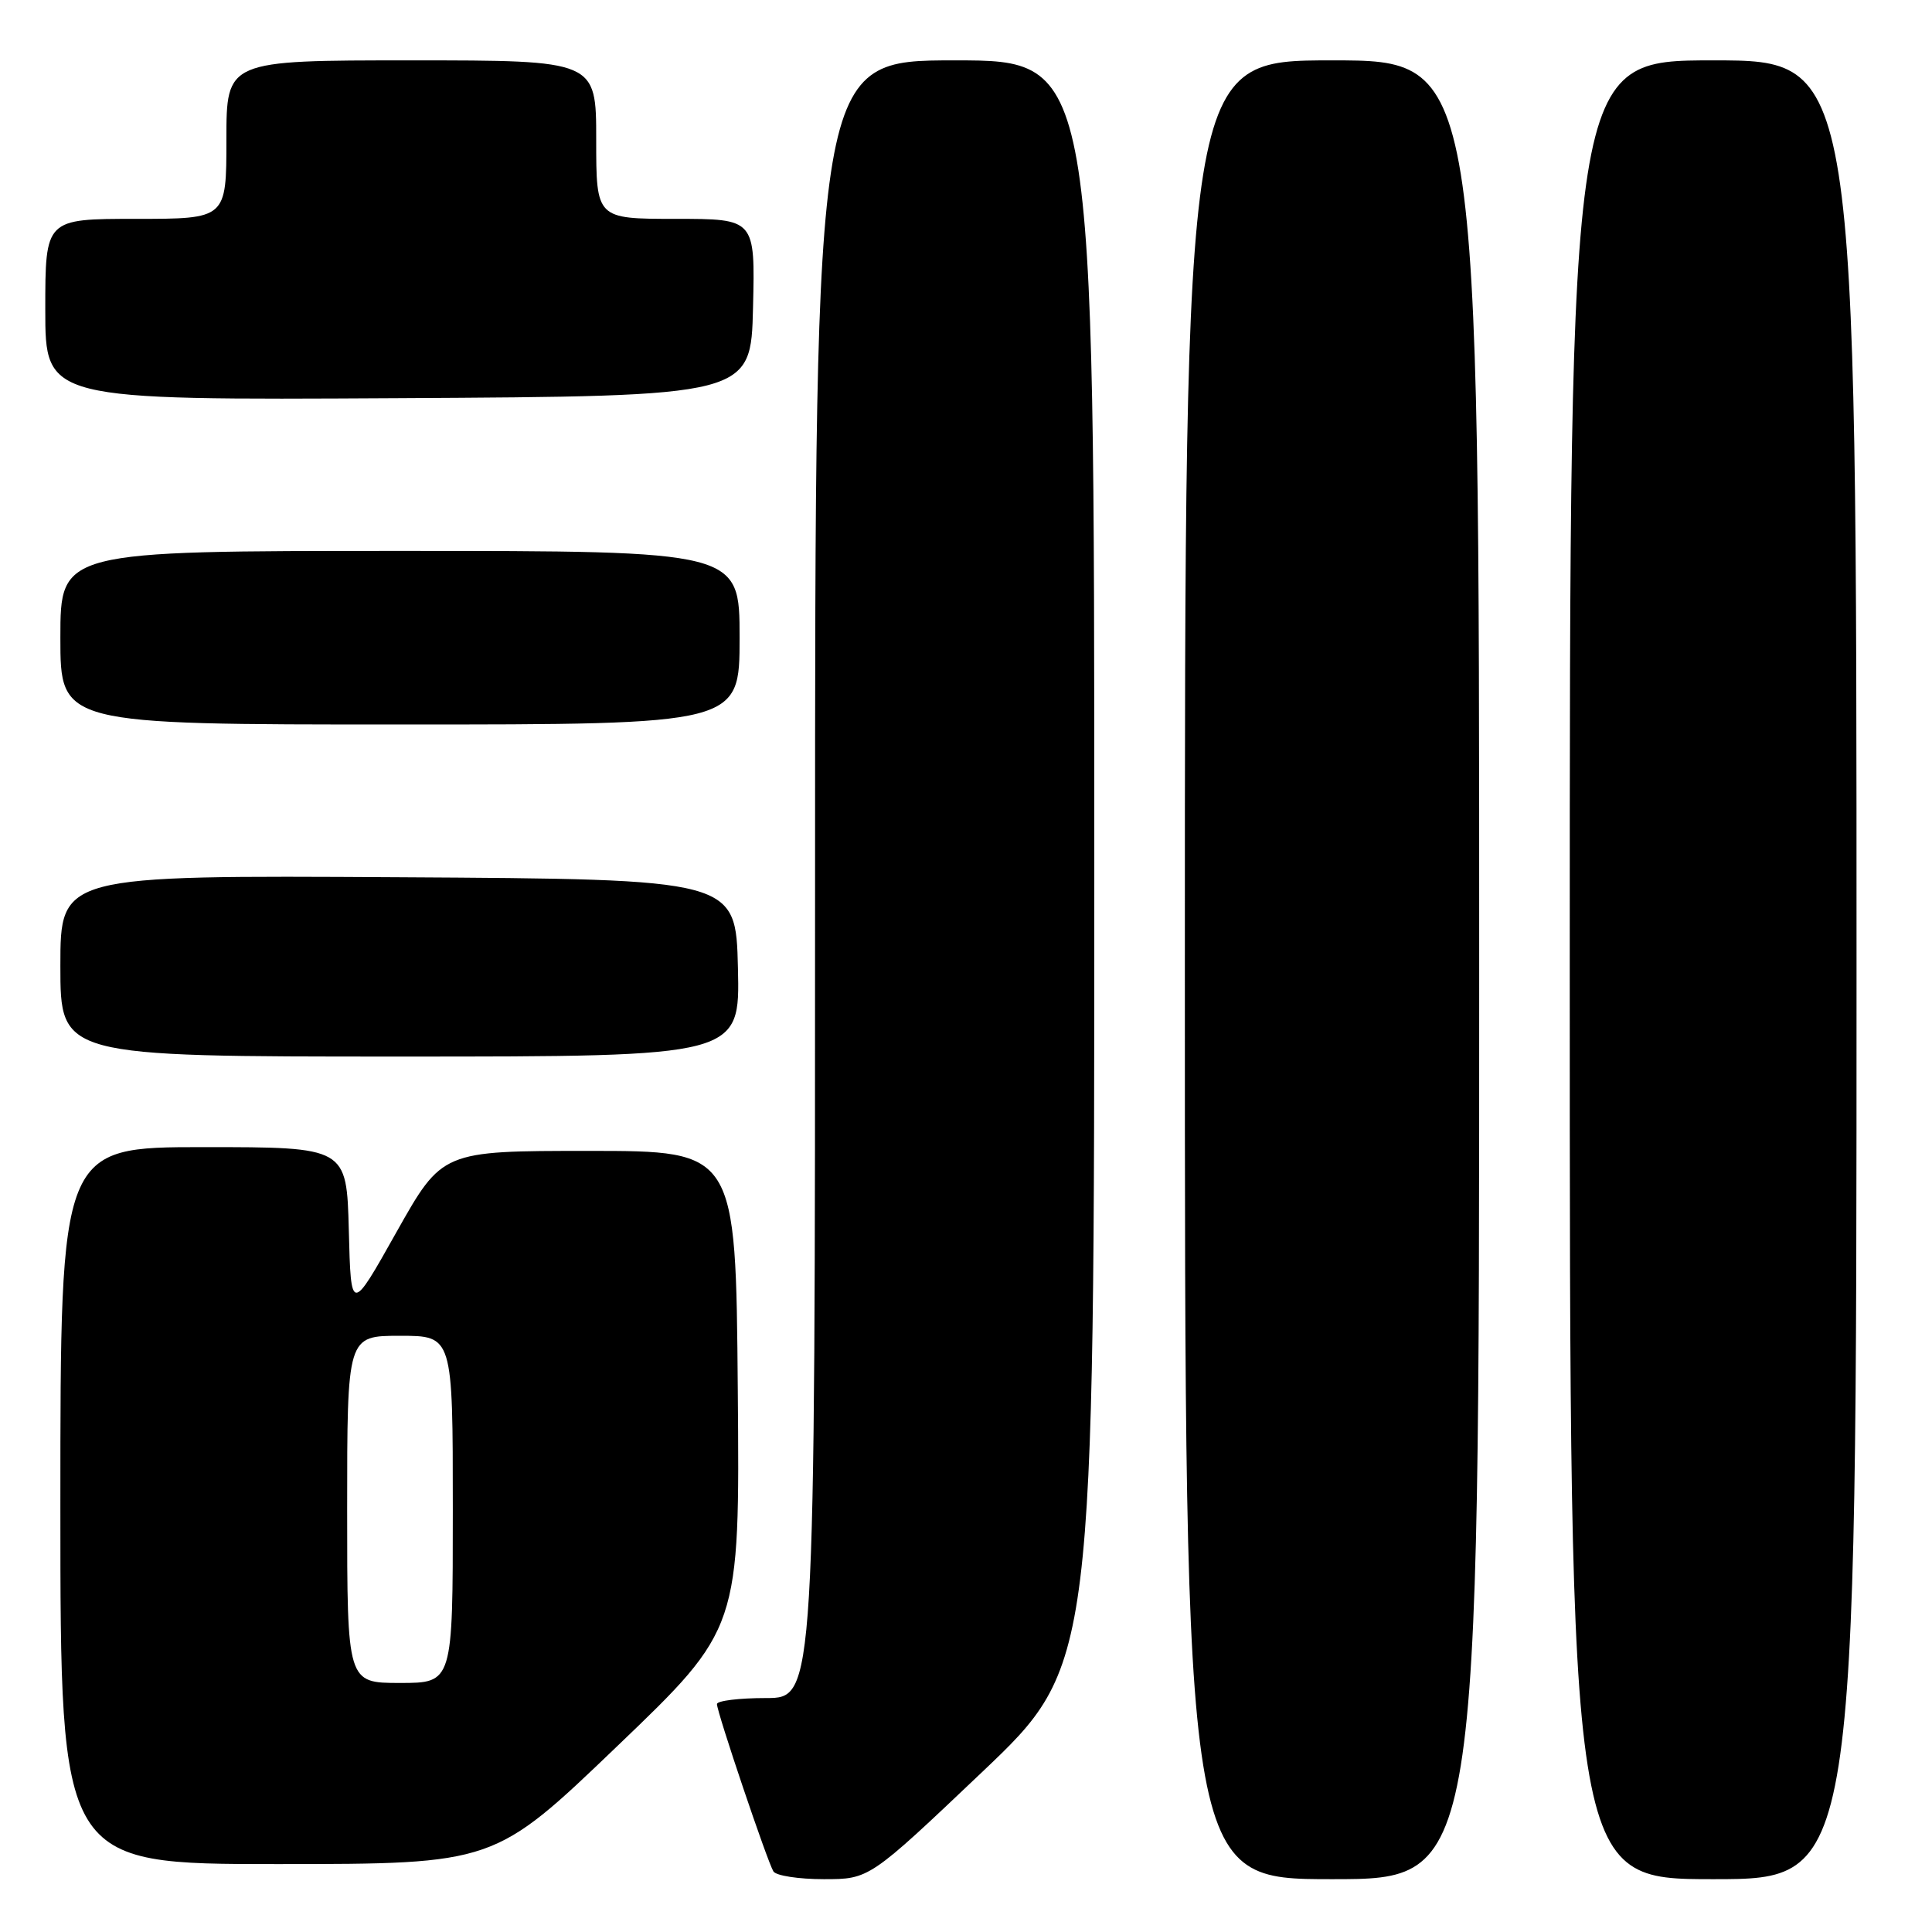 <?xml version="1.0" encoding="UTF-8" standalone="no"?>
<!DOCTYPE svg PUBLIC "-//W3C//DTD SVG 1.1//EN" "http://www.w3.org/Graphics/SVG/1.1/DTD/svg11.dtd" >
<svg xmlns="http://www.w3.org/2000/svg" xmlns:xlink="http://www.w3.org/1999/xlink" version="1.1" viewBox="0 0 256 256">
 <g >
 <path fill="currentColor"
d=" M 130.09 234.85 C 145.00 220.69 145.00 220.69 145.00 114.35 C 145.00 8.00 145.00 8.00 126.50 8.00 C 108.00 8.00 108.00 8.00 108.00 116.50 C 108.00 225.00 108.00 225.00 101.50 225.00 C 97.92 225.00 95.00 225.36 95.00 225.80 C 95.00 226.88 101.68 246.68 102.48 247.97 C 102.83 248.54 105.83 249.00 109.15 249.00 C 115.19 249.00 115.19 249.00 130.09 234.85 Z  M 196.00 128.50 C 196.00 8.00 196.00 8.00 176.50 8.00 C 157.00 8.00 157.00 8.00 157.00 128.50 C 157.00 249.00 157.00 249.00 176.50 249.00 C 196.00 249.00 196.00 249.00 196.00 128.50 Z  M 246.00 128.50 C 246.00 8.00 246.00 8.00 227.00 8.00 C 208.00 8.00 208.00 8.00 208.00 128.50 C 208.00 249.00 208.00 249.00 227.00 249.00 C 246.00 249.00 246.00 249.00 246.00 128.50 Z  M 81.76 231.40 C 98.03 215.81 98.03 215.81 97.76 184.15 C 97.50 152.50 97.50 152.50 78.04 152.50 C 58.59 152.50 58.59 152.50 52.54 163.25 C 46.50 174.01 46.50 174.01 46.22 163.00 C 45.93 152.00 45.93 152.00 26.97 152.00 C 8.00 152.00 8.00 152.00 8.00 199.50 C 8.00 247.00 8.00 247.00 36.75 247.00 C 65.50 246.99 65.50 246.99 81.76 231.40 Z  M 97.78 128.25 C 97.50 116.50 97.50 116.50 52.75 116.24 C 8.00 115.98 8.00 115.98 8.00 127.99 C 8.00 140.00 8.00 140.00 53.03 140.00 C 98.06 140.00 98.06 140.00 97.78 128.25 Z  M 98.00 84.50 C 98.00 73.00 98.00 73.00 53.00 73.00 C 8.00 73.00 8.00 73.00 8.00 84.50 C 8.00 96.00 8.00 96.00 53.00 96.00 C 98.00 96.00 98.00 96.00 98.00 84.50 Z  M 99.78 40.75 C 100.06 29.00 100.06 29.00 89.53 29.00 C 79.00 29.00 79.00 29.00 79.00 18.50 C 79.00 8.00 79.00 8.00 54.50 8.00 C 30.00 8.00 30.00 8.00 30.00 18.50 C 30.00 29.00 30.00 29.00 18.00 29.00 C 6.00 29.00 6.00 29.00 6.00 41.01 C 6.00 53.02 6.00 53.02 52.75 52.76 C 99.50 52.50 99.50 52.50 99.78 40.75 Z  M 46.00 200.00 C 46.00 177.00 46.00 177.00 53.00 177.00 C 60.00 177.00 60.00 177.00 60.00 200.00 C 60.00 223.00 60.00 223.00 53.00 223.00 C 46.00 223.00 46.00 223.00 46.00 200.00 Z "/>
</g>
</svg>